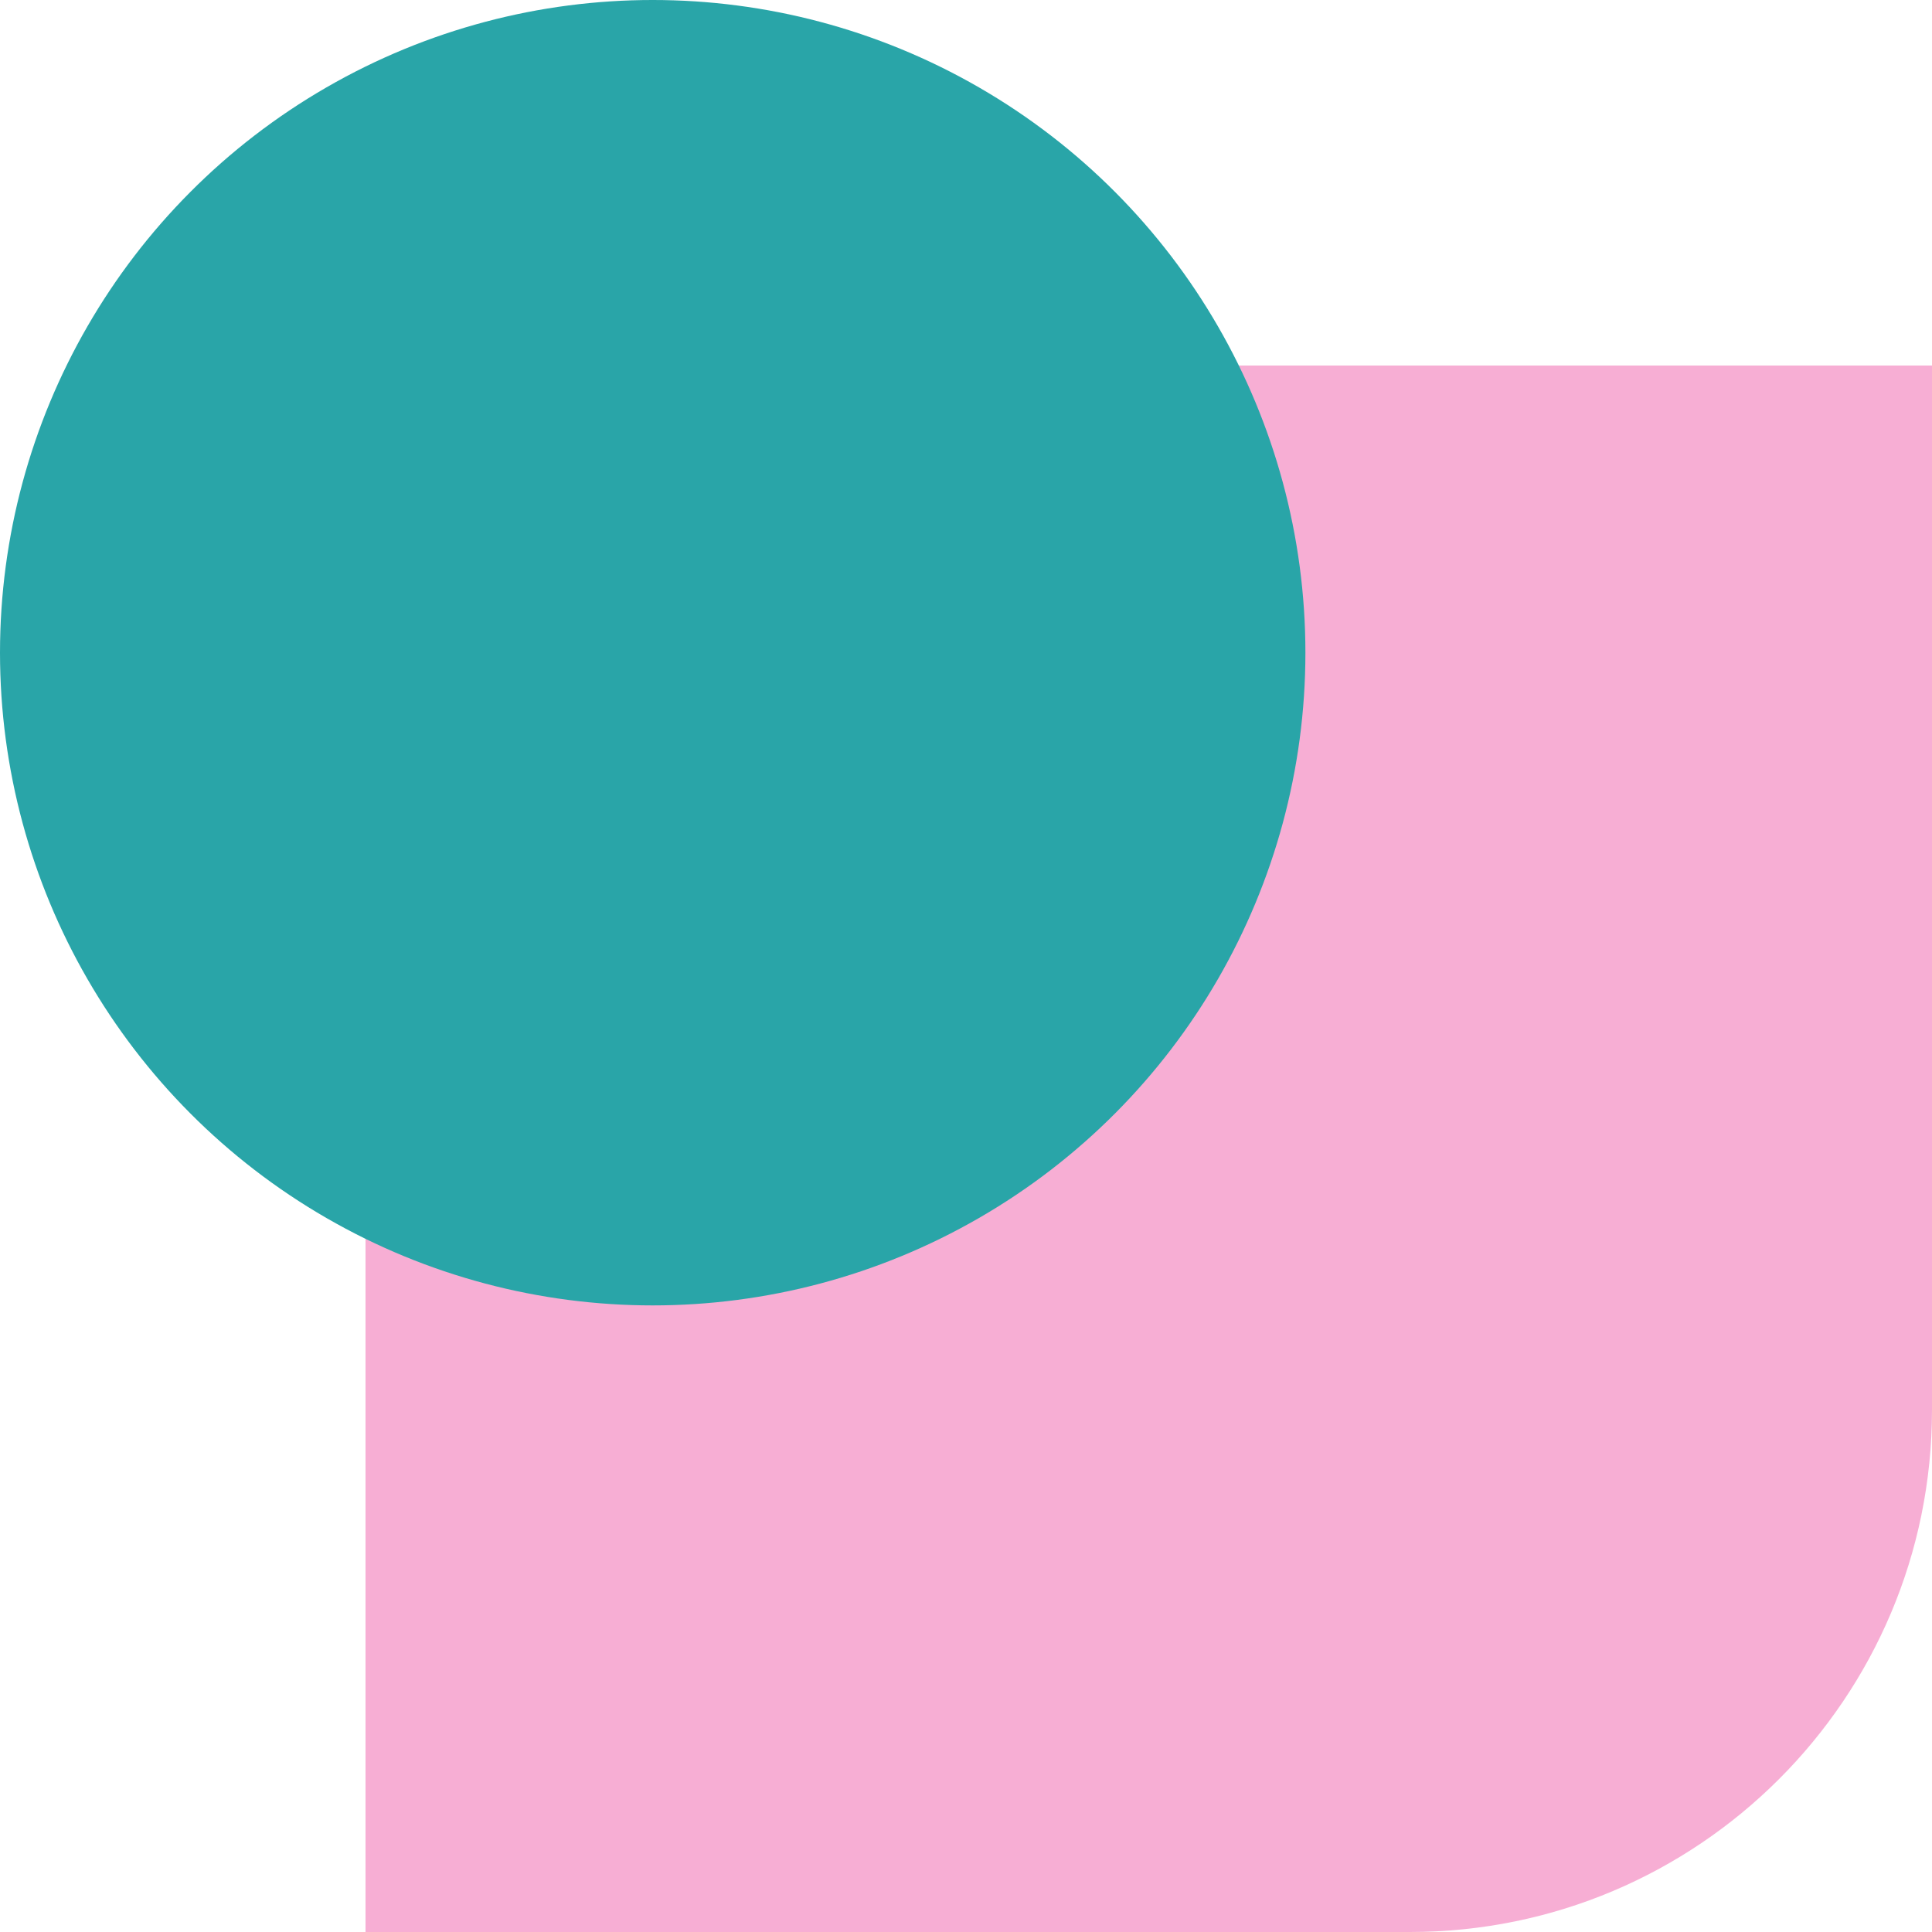 <svg width="37" height="37" viewBox="0 0 37 37" fill="none" xmlns="http://www.w3.org/2000/svg">
<path d="M7 7H37V27C37 32.523 32.523 37 27 37H7V7Z" fill="#F7AED4"/>
<circle cx="12.5" cy="12.5" r="12.5" fill="#29A5A8"/>
</svg>
